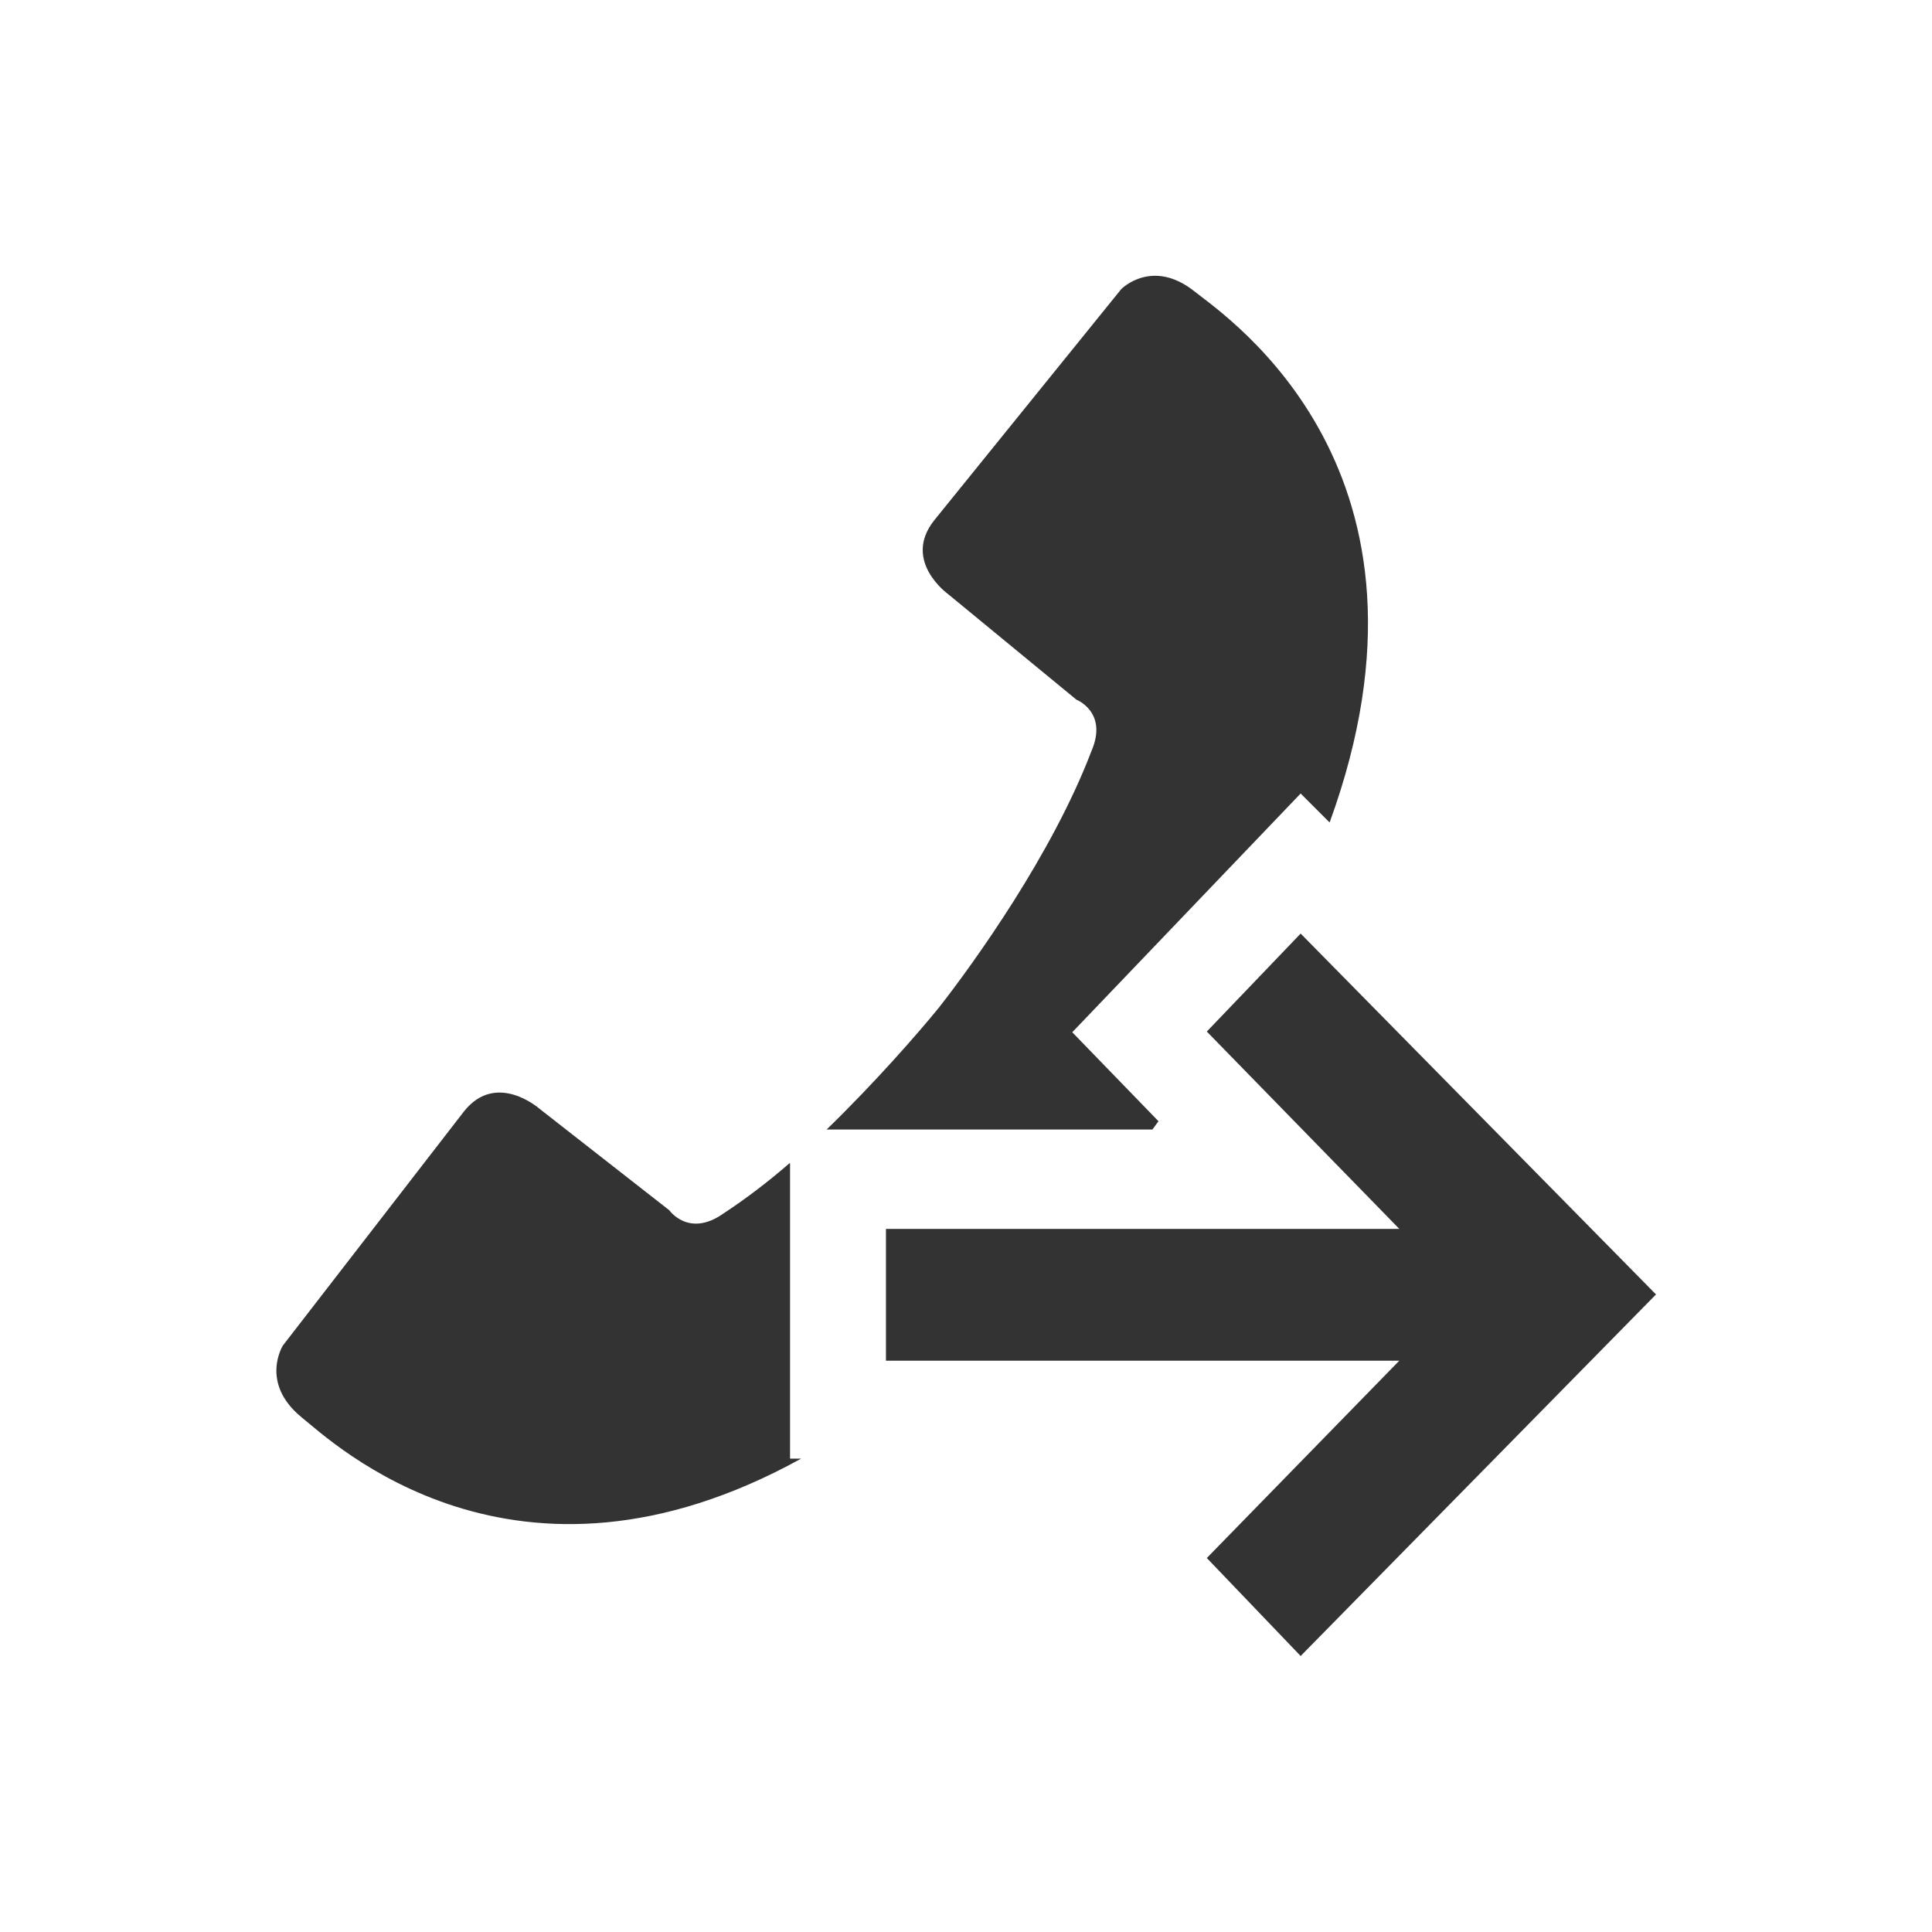 <?xml version="1.0" encoding="iso-8859-1"?>
<!-- Generator: Adobe Illustrator 13.0.2, SVG Export Plug-In . SVG Version: 6.00 Build 14948)  -->
<!DOCTYPE svg PUBLIC "-//W3C//DTD SVG 1.1//EN" "http://www.w3.org/Graphics/SVG/1.1/DTD/svg11.dtd">
<svg version="1.1" id="Ebene_1" xmlns="http://www.w3.org/2000/svg" xmlns:xlink="http://www.w3.org/1999/xlink" x="0px" y="0px"
	 width="28px" height="28px" viewBox="0 0 28 28" enable-background="new 0 0 28 28" xml:space="preserve">
<g>
	<path fill="#333333" d="M16.79,16.25c-0.35-0.36-1.25-1.29-1.25-1.29l3.31-3.46l0.42,0.42c1.85-5.08-1.47-7.31-1.95-7.69
		c-0.62-0.5-1.07-0.04-1.07-0.04l-2.71,3.35c-0.47,0.59,0.2,1.07,0.2,1.07l1.86,1.53c0,0,0.46,0.18,0.22,0.74
		c-0.57,1.5-1.71,3.08-2.21,3.72c-0.31,0.38-0.92,1.08-1.63,1.77h4.72C16.72,16.35,16.75,16.3,16.79,16.25z M11.44,16.86
		c-0.31,0.27-0.64,0.52-0.96,0.73c-0.5,0.35-0.78-0.05-0.78-0.05l-1.88-1.47c0,0-0.62-0.55-1.09,0.03L4.1,19.5
		c0,0-0.34,0.54,0.27,1.04c0.45,0.36,3.09,2.89,7.24,0.6c-0.1,0-0.16,0-0.16,0V16.86z M18.85,13.53l-1.36,1.42l2.79,2.86h-7.44v1.91
		h7.44l-2.79,2.86L18.85,24L24,18.76L18.85,13.53z"/>
</g>
</svg>
